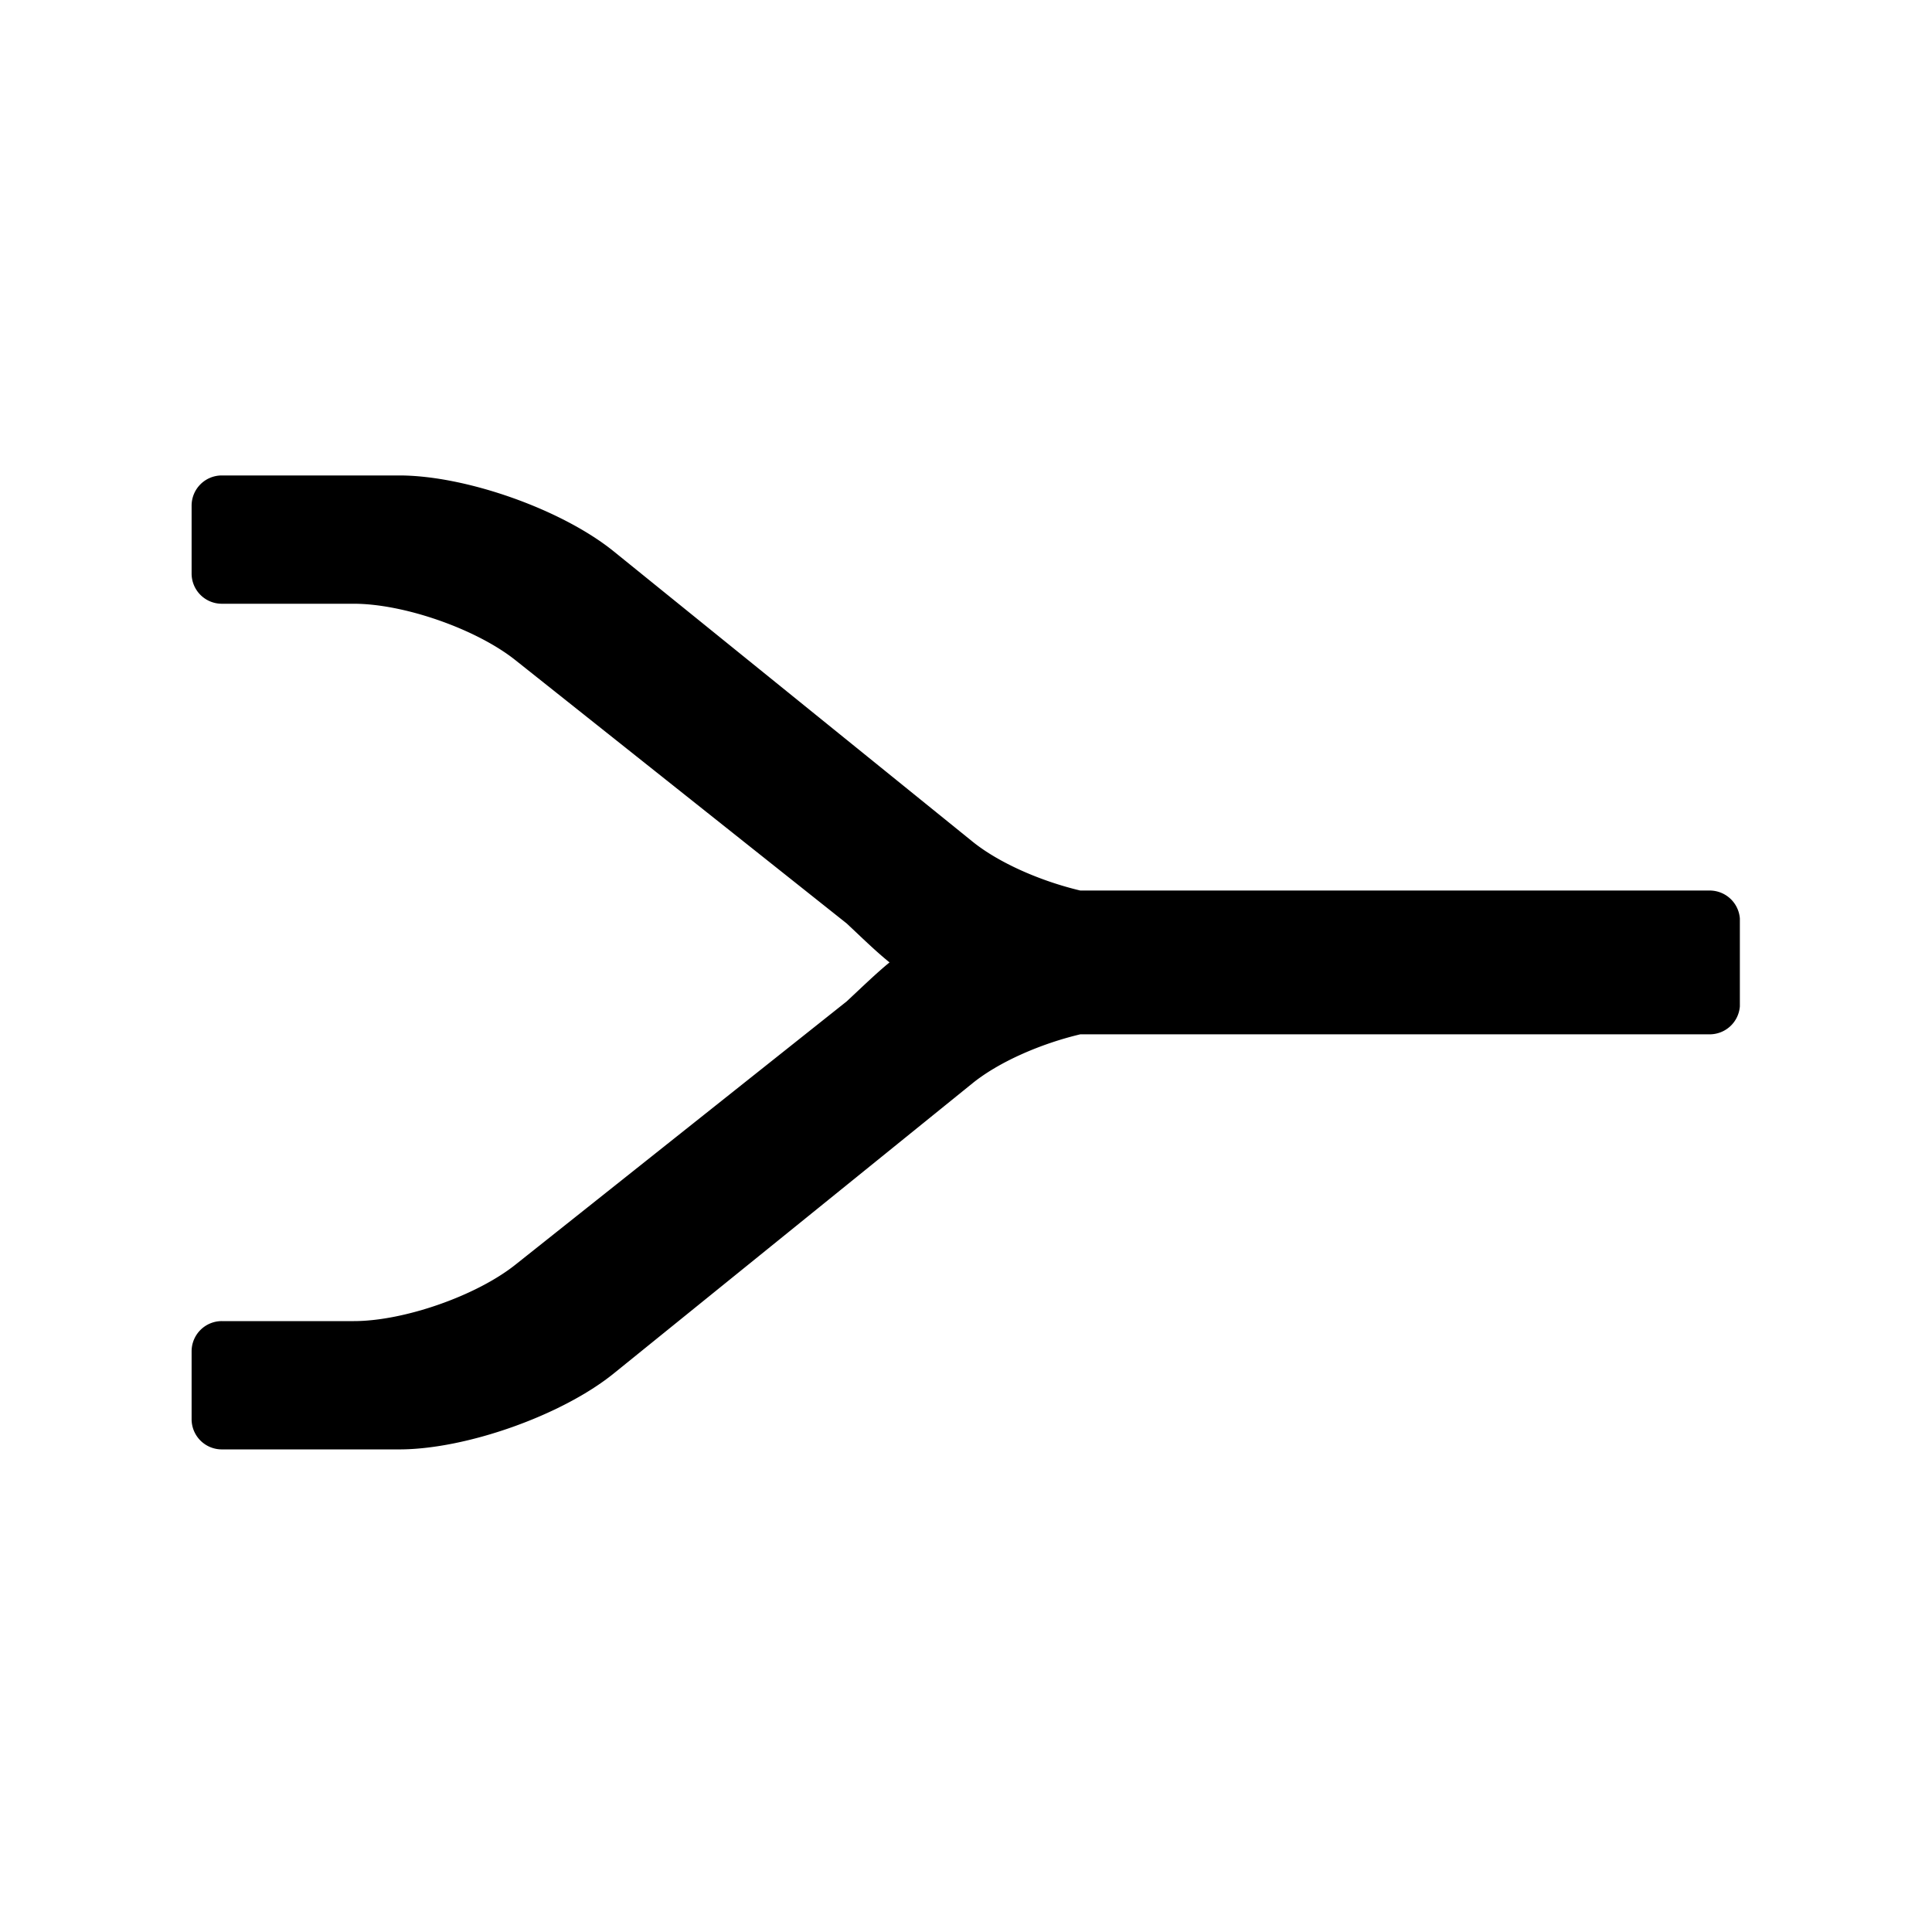 <?xml version="1.0" encoding="utf-8"?><!-- Uploaded to: SVG Repo, www.svgrepo.com, Generator: SVG Repo Mixer Tools -->
<svg fill="currentColor" viewBox="0 0 256 256" xmlns="http://www.w3.org/2000/svg">
    <path d="M52.893 63c8.835 0 21.563 4.505 28.433 10.063l47.527 38.445c3.5 2.83 9.024 5.241 14.29 6.492h83.408a4.01 4.01 0 0 1 3.99 3.705v11.643a4.01 4.01 0 0 1-3.99 3.705h-83.408c-5.266 1.251-10.79 3.661-14.29 6.492L81.326 181.99c-6.87 5.558-19.598 10.063-28.433 10.063h-23.51a4 4 0 0 1-3.994-4.008v-8.984a4.003 4.003 0 0 1 4.007-4.008h17.495c6.617 0 16.201-3.341 21.388-7.463l43.906-34.897c1.846-1.713 3.845-3.666 5.682-5.168-1.97-1.599-3.762-3.375-5.682-5.166L68.28 87.463C63.092 83.34 53.508 80 46.891 80H29.396a4.003 4.003 0 0 1-4.007-4.008v-8.984A4 4 0 0 1 29.383 63z"/>
</svg>